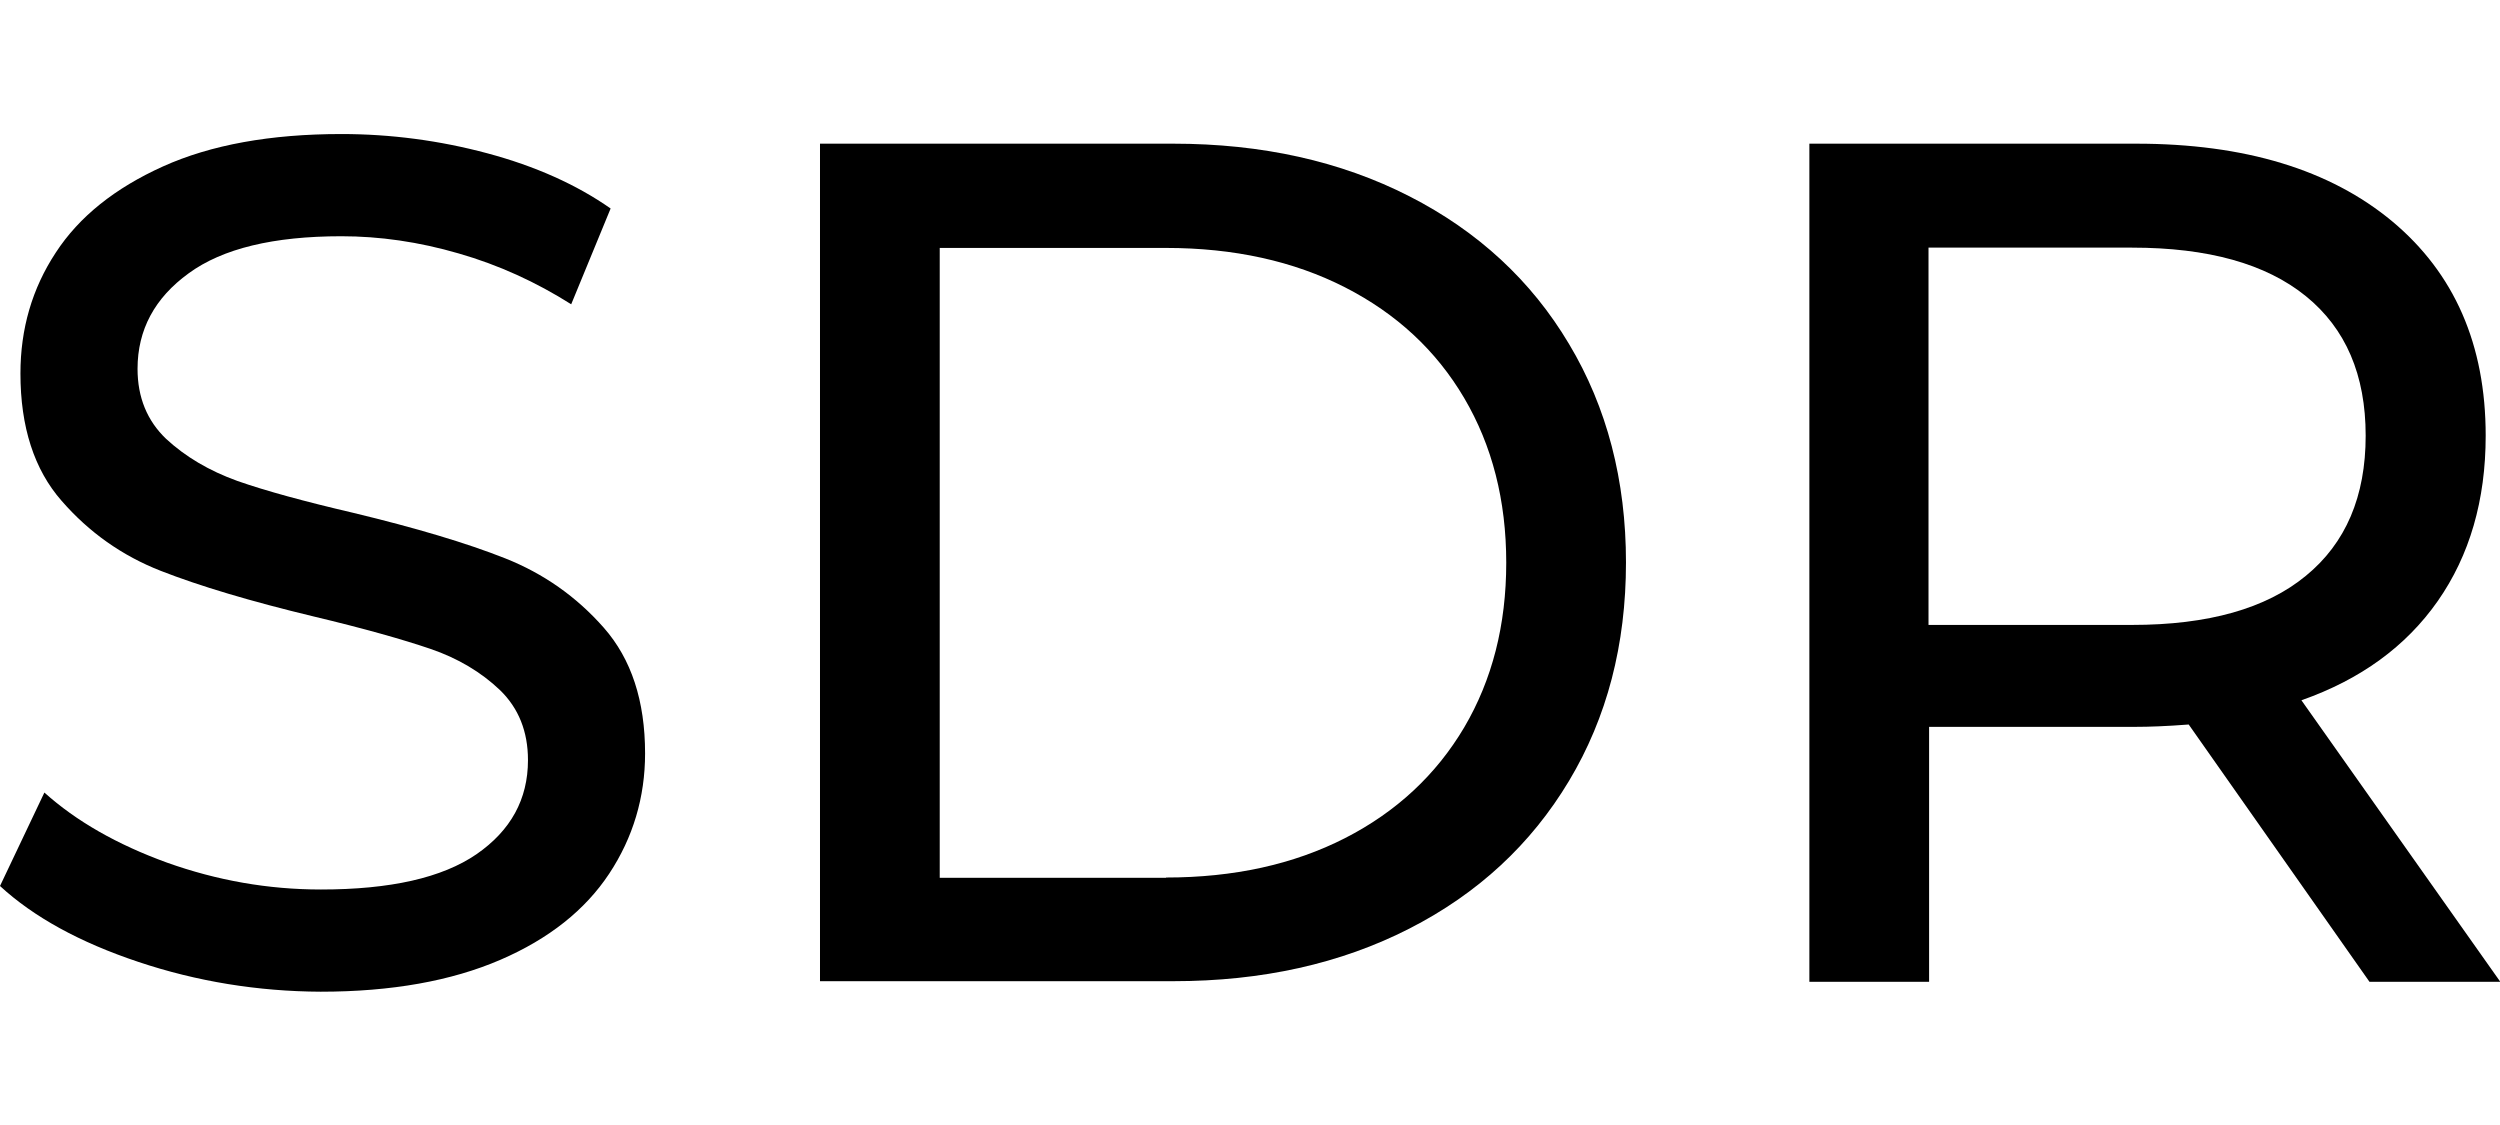 <?xml version="1.0" encoding="utf-8"?>
<!-- Generator: Adobe Illustrator 21.1.0, SVG Export Plug-In . SVG Version: 6.00 Build 0)  -->
<svg version="1.1" id="Layer_1" xmlns="http://www.w3.org/2000/svg" xmlns:xlink="http://www.w3.org/1999/xlink" x="0px" y="0px"
	 viewBox="0 0 856.1 385.4" style="enable-background:new 0 0 856.1 385.4;" xml:space="preserve">
<g>
	<title>background</title>
</g>
<g>
	<path d="M47.4,329.4c-20.1-6.7-35.9-15.4-47.4-26l15.2-32c10.9,9.8,24.9,17.8,42,24c17.1,6.1,34.6,9.2,52.7,9.2
		c23.8,0,41.5-4,53.3-12.1c11.7-8.1,17.6-18.8,17.6-32.2c0-9.8-3.2-17.8-9.6-24c-6.4-6.1-14.4-10.9-23.8-14.1s-22.8-7-40-11.1
		c-21.6-5.2-39-10.4-52.3-15.6c-13.3-5.2-24.6-13.2-34-24C11.7,160.8,7,146.2,7,127.9c0-15.3,4-29.1,12.1-41.4
		C27.1,74.2,39.4,64.4,55.8,57c16.4-7.4,36.8-11.1,61.1-11.1c16.9,0,33.6,2.2,50,6.6c16.4,4.4,30.5,10.7,42.2,18.9l-13.5,32.8
		c-12-7.6-24.9-13.5-38.5-17.4c-13.7-4-27.1-5.9-40.2-5.9c-23.2,0-40.7,4.2-52.3,12.7C53,102,47.1,112.9,47.1,126.3
		c0,9.8,3.3,17.8,9.8,24c6.6,6.1,14.7,10.9,24.4,14.4c9.7,3.4,22.9,7,39.6,10.9c21.6,5.2,39,10.4,52.1,15.6
		c13.1,5.2,24.4,13.1,33.8,23.8c9.4,10.7,14.1,25,14.1,43c0,15-4.1,28.8-12.3,41.2c-8.2,12.4-20.6,22.3-37.3,29.5
		c-16.7,7.2-37.2,10.9-61.5,10.9C88.3,339.5,67.4,336.1,47.4,329.4z"/>
	<path d="M280.8,49.2h121c30.3,0,57.3,6,80.8,18c23.5,12,41.8,28.9,54.7,50.6c13,21.7,19.5,46.7,19.5,74.8
		c0,28.2-6.5,53.1-19.5,74.8c-13,21.7-31.2,38.6-54.7,50.6c-23.5,12-50.4,18-80.8,18h-121V49.2z M399.3,300.5
		c23.2,0,43.7-4.5,61.3-13.5s31.2-21.7,40.8-37.9c9.6-16.3,14.4-35.1,14.4-56.4s-4.8-40.1-14.4-56.4c-9.6-16.3-23.2-28.9-40.8-37.9
		s-38.1-13.5-61.3-13.5h-77.5v215.7H399.3z"/>
	<path d="M811.4,336.2l-61.9-88.1c-7.7,0.6-13.7,0.8-18,0.8h-70.9v87.3h-41v-287h111.9c37.2,0,66.4,8.9,87.7,26.6
		c21.3,17.8,32,42.2,32,73.4c0,22.1-5.5,41-16.4,56.6c-10.9,15.6-26.5,26.9-46.7,34l68.1,96.4H811.4z M789.6,197.2
		c13.7-11.2,20.5-27.2,20.5-48c0-20.8-6.8-36.7-20.5-47.8c-13.7-11.1-33.5-16.6-59.5-16.6h-69.7V214h69.7
		C756.2,214,776,208.4,789.6,197.2z"/>
</g>
</svg>
